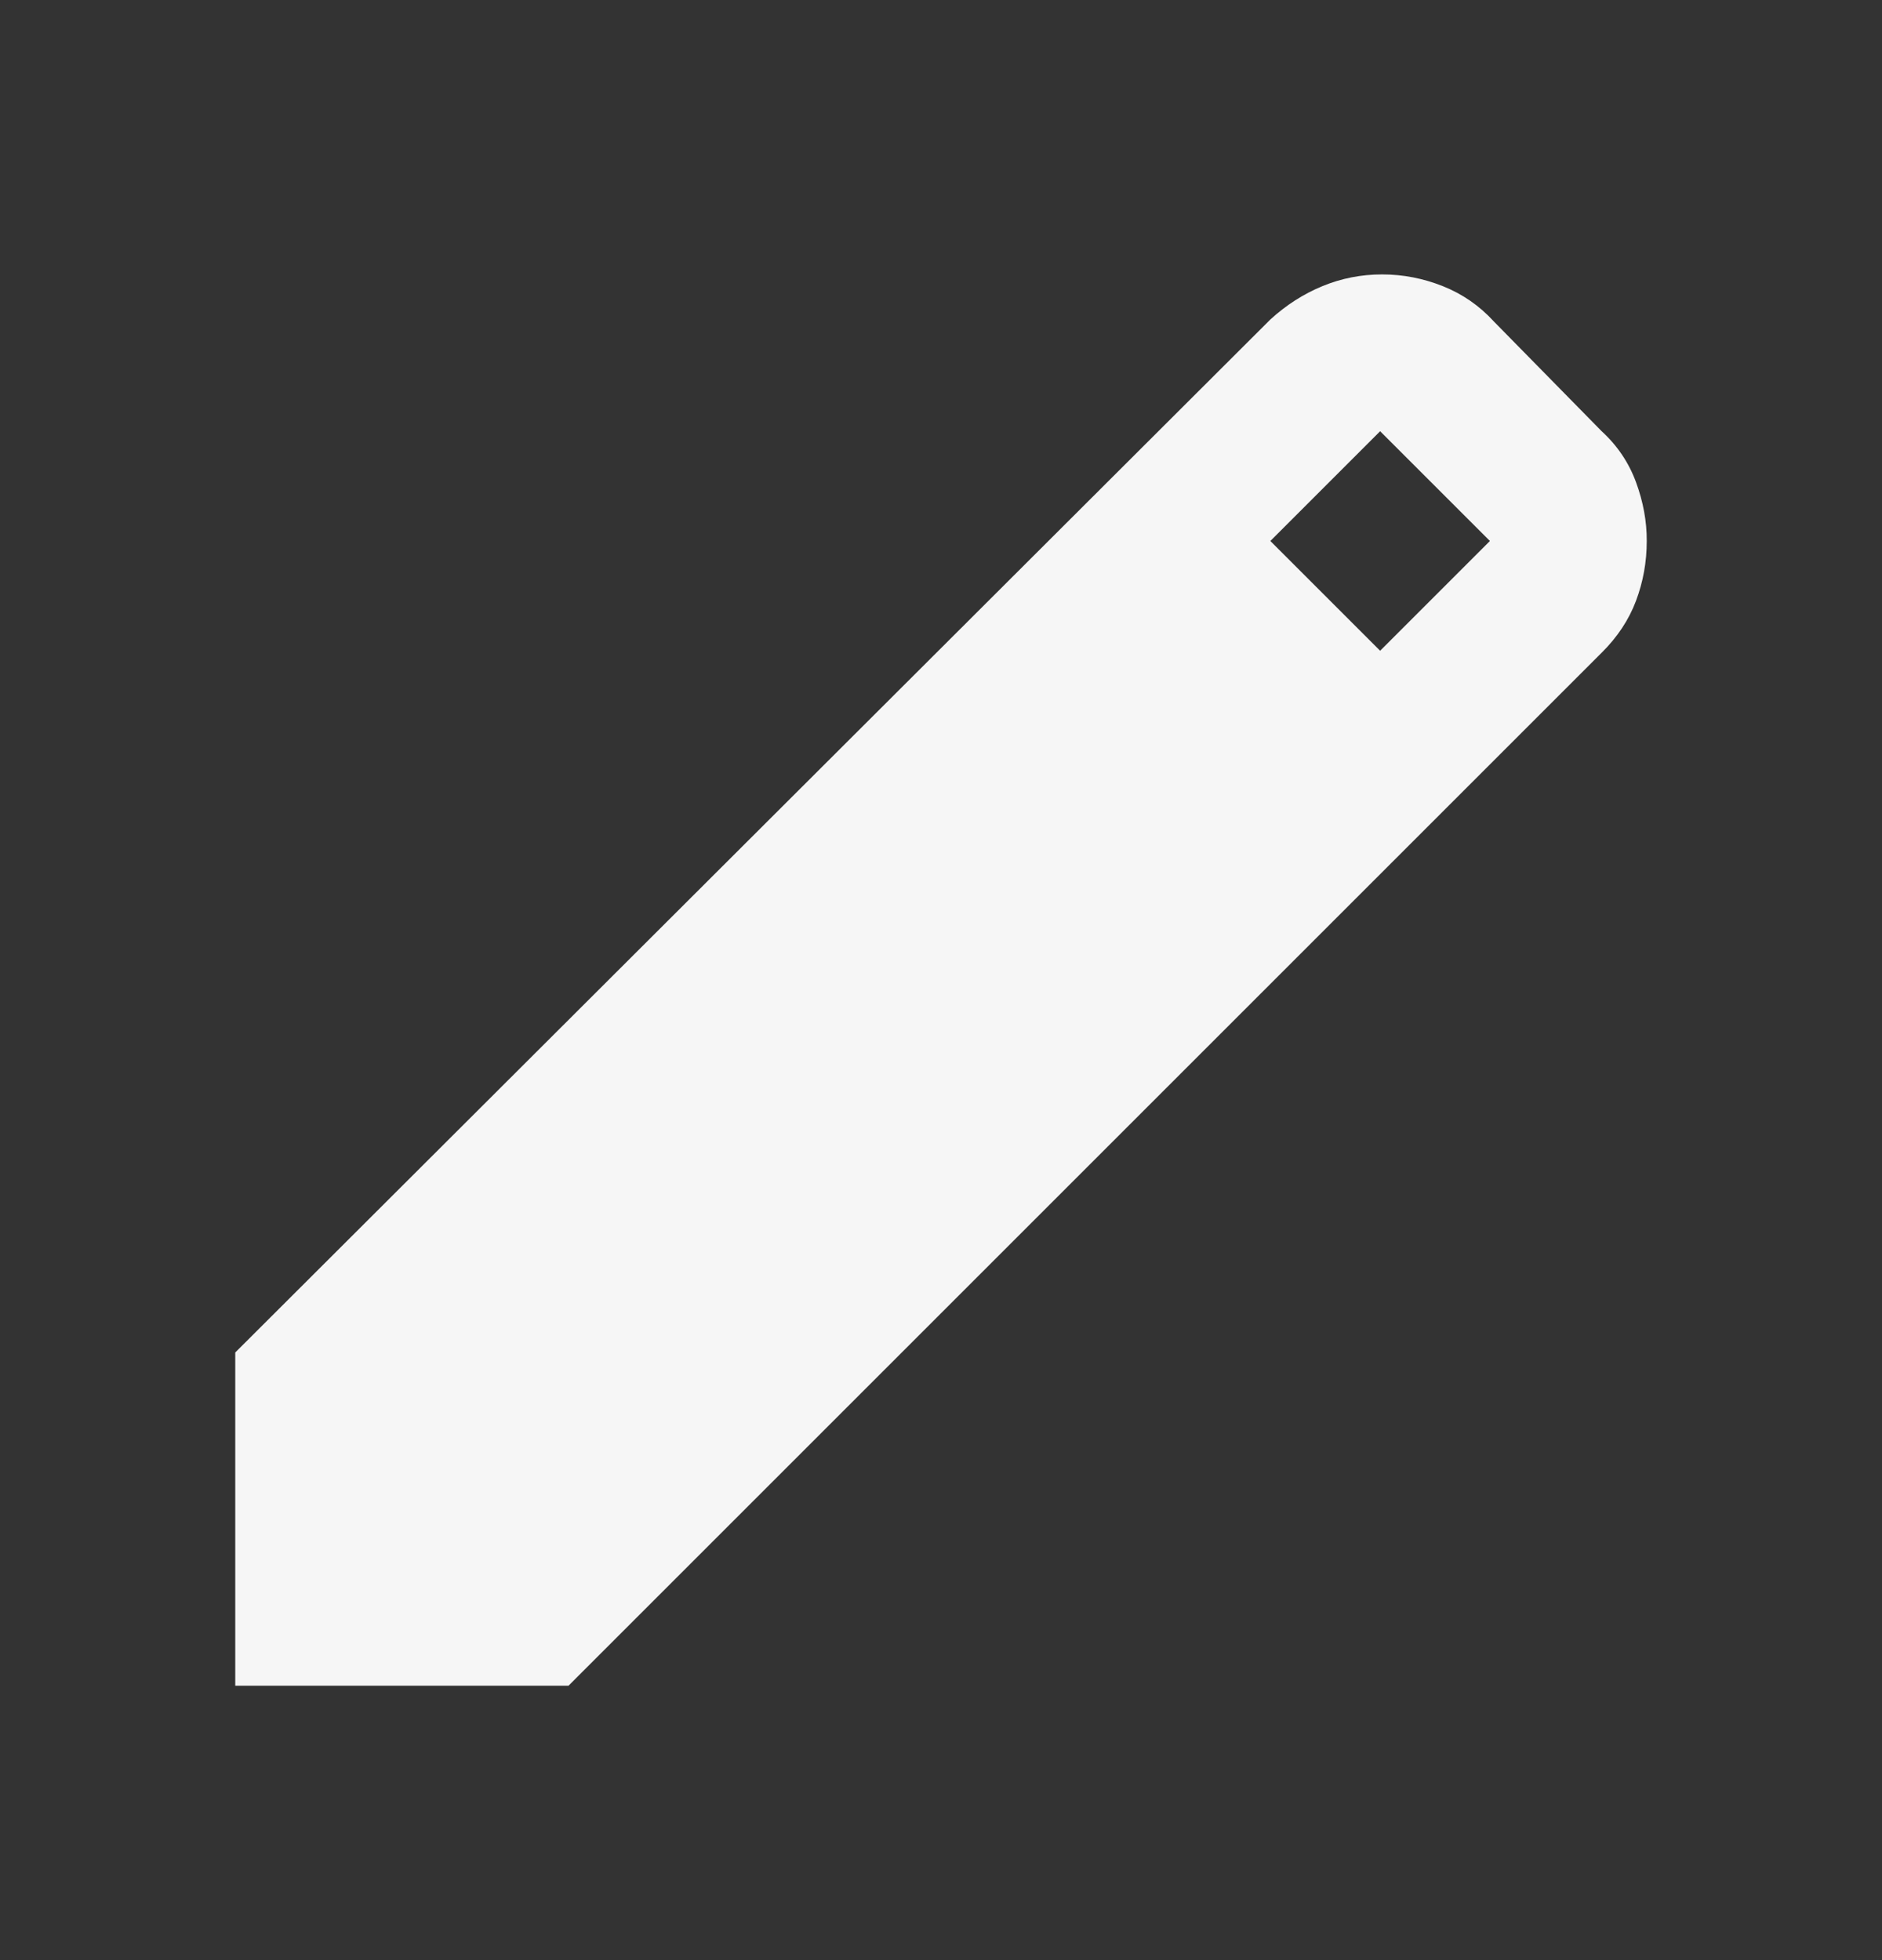 <svg width="24" height="25" viewBox="0 0 24 25" fill="none" xmlns="http://www.w3.org/2000/svg">
<rect x="0" y="0" width="24" height="25" fill="#333333" stroke="none"/>
<path d="M3 21.5V17.25L16.2 4.075C16.4 3.892 16.621 3.75 16.863 3.65C17.105 3.55 17.359 3.5 17.625 3.5C17.891 3.5 18.149 3.55 18.4 3.65C18.651 3.75 18.867 3.9 19.05 4.1L20.425 5.5C20.625 5.683 20.771 5.9 20.863 6.15C20.955 6.4 21.001 6.65 21 6.9C21 7.167 20.954 7.421 20.863 7.663C20.772 7.905 20.626 8.126 20.425 8.325L7.25 21.5H3ZM17.6 8.3L19 6.9L17.6 5.5L16.2 6.9L17.6 8.3Z" fill="#F6F6F6"/>
</svg>
